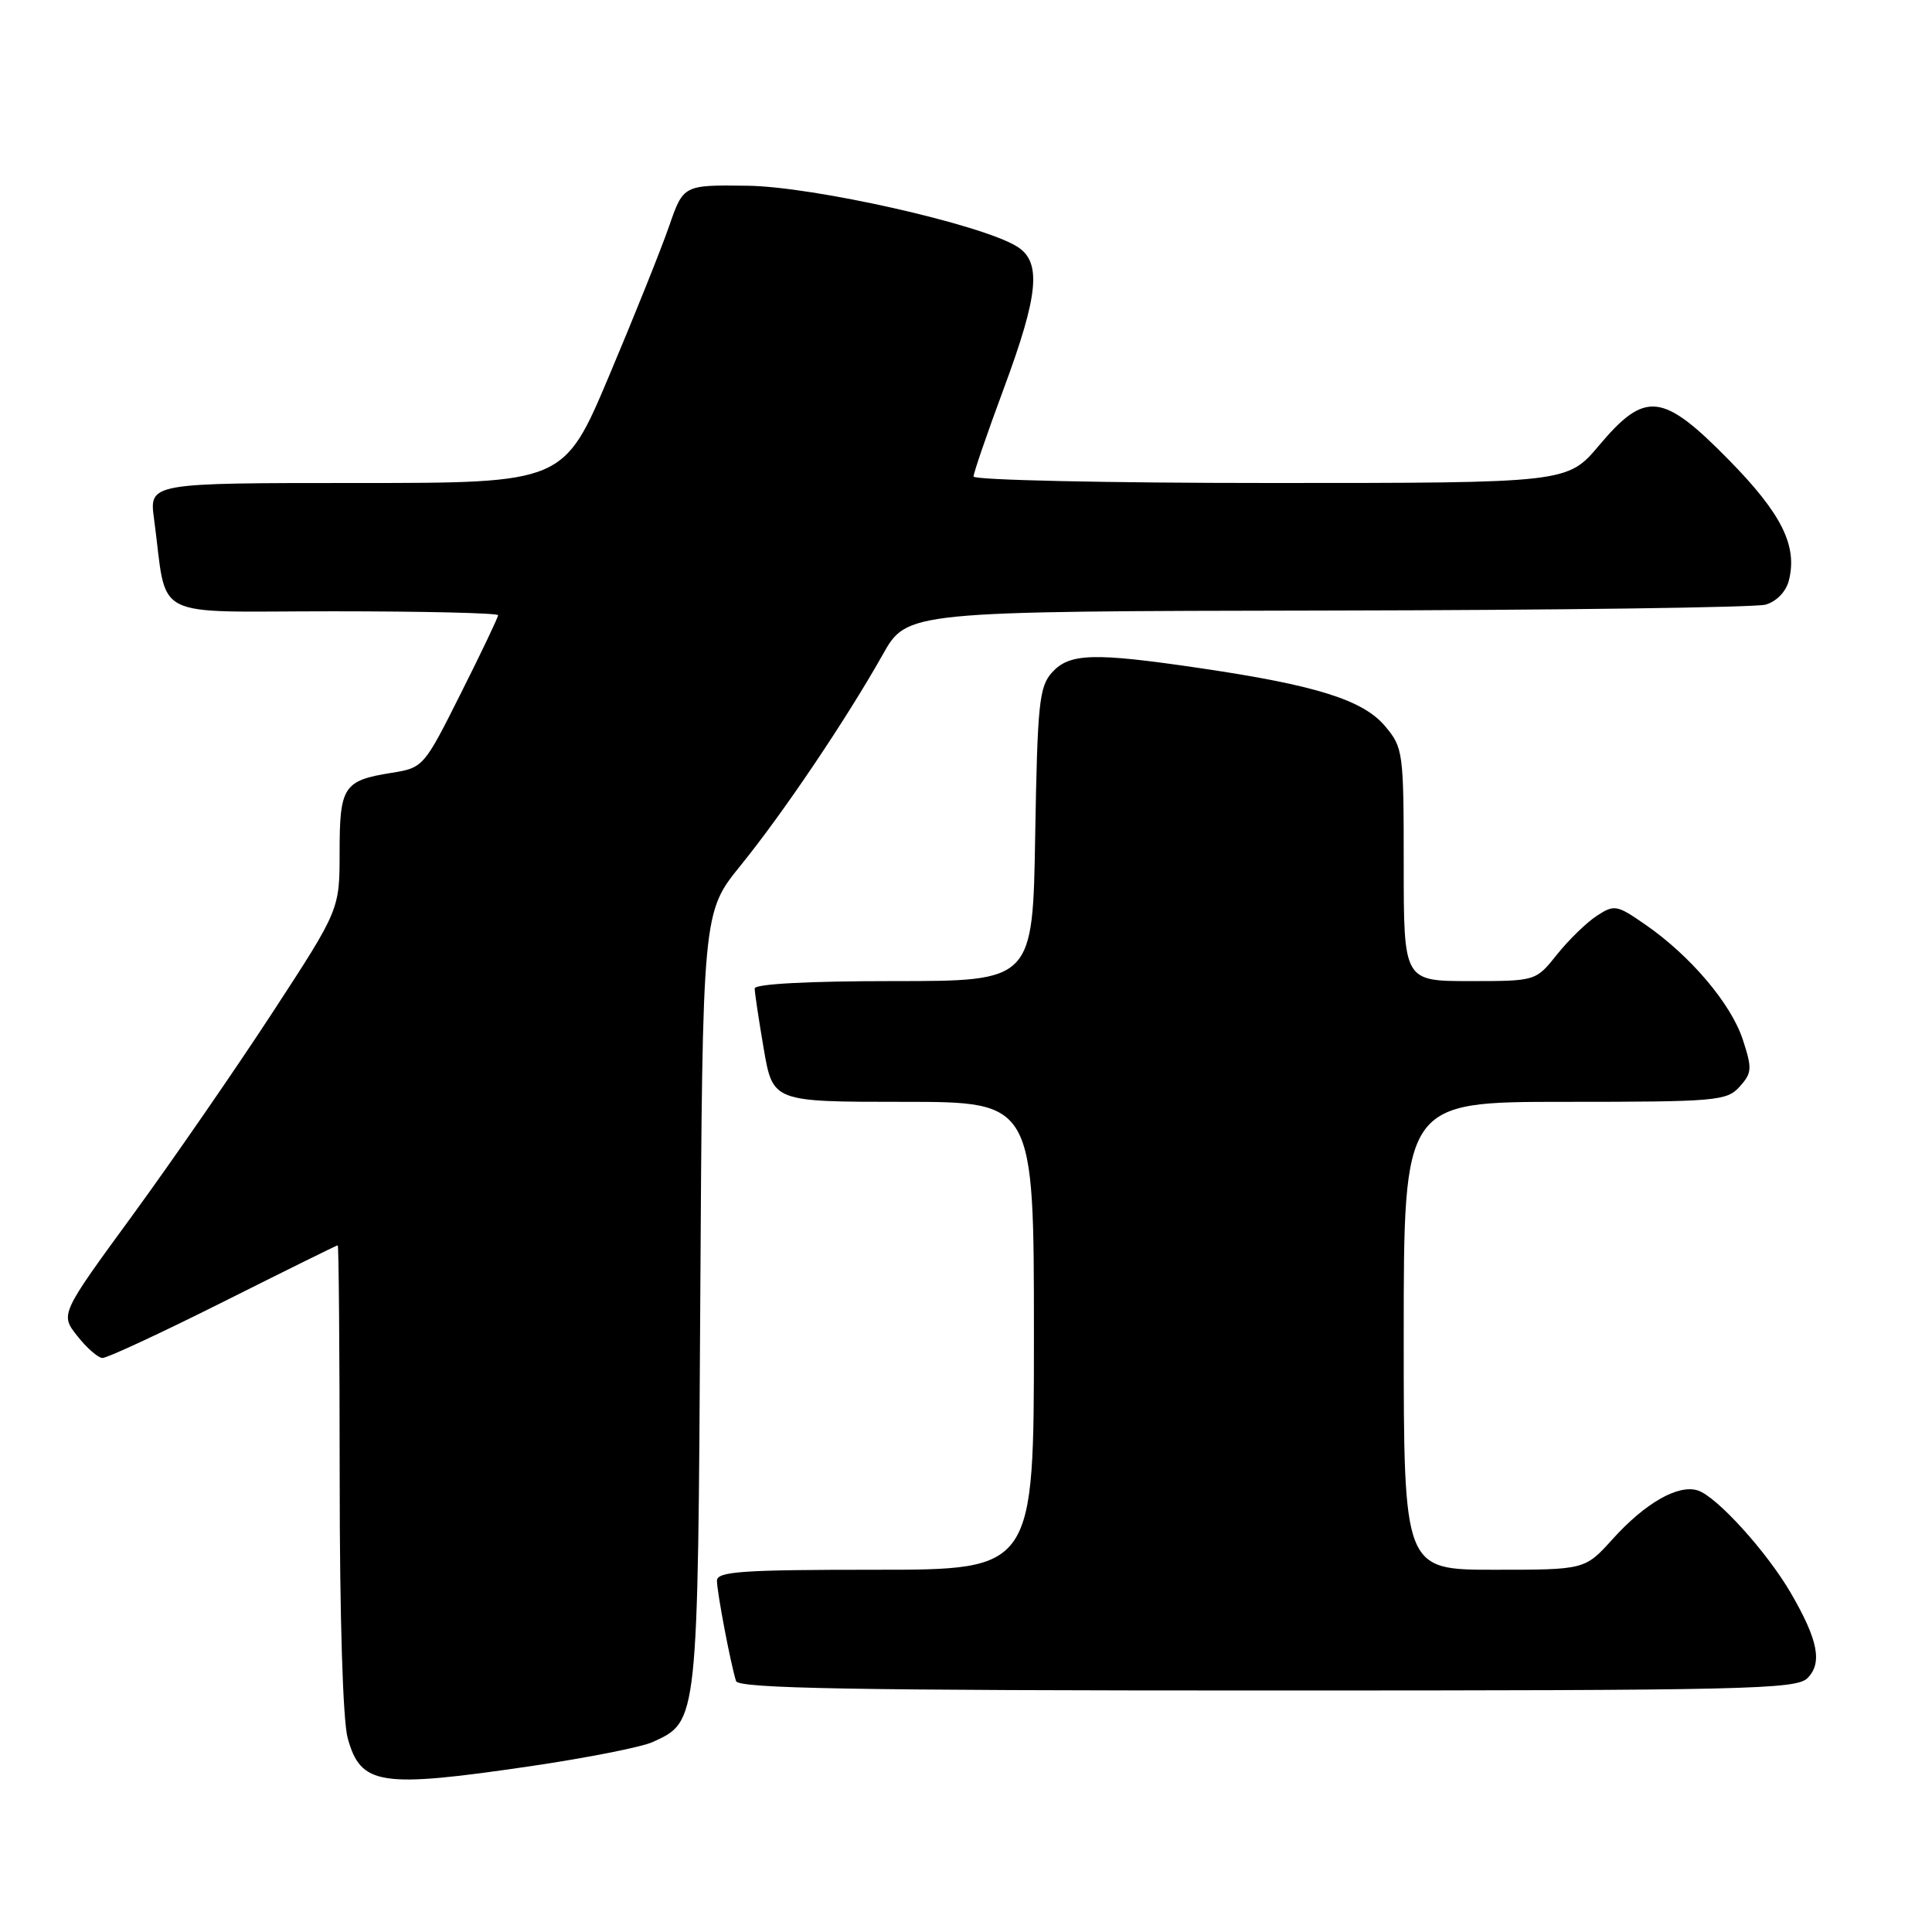<?xml version="1.0" encoding="UTF-8" standalone="no"?>
<!DOCTYPE svg PUBLIC "-//W3C//DTD SVG 1.1//EN" "http://www.w3.org/Graphics/SVG/1.1/DTD/svg11.dtd" >
<svg xmlns="http://www.w3.org/2000/svg" xmlns:xlink="http://www.w3.org/1999/xlink" version="1.1" viewBox="0 0 256 256">
 <g >
 <path fill="currentColor"
d=" M 70.35 234.02 C 77.75 232.93 85.01 231.50 86.48 230.83 C 92.51 228.08 92.47 228.44 92.79 172.20 C 93.09 120.90 93.09 120.90 98.12 114.70 C 103.78 107.72 112.11 95.36 116.96 86.75 C 120.19 81.00 120.19 81.00 175.85 80.90 C 206.46 80.85 232.60 80.49 233.94 80.12 C 235.37 79.72 236.64 78.42 237.02 76.97 C 238.22 72.36 236.11 68.10 229.09 60.95 C 220.30 52.00 218.02 51.74 211.90 59.00 C 207.69 64.00 207.69 64.00 168.34 64.00 C 146.70 64.00 129.00 63.61 129.00 63.14 C 129.00 62.67 130.80 57.43 133.00 51.50 C 137.65 38.98 138.04 34.69 134.75 32.66 C 130.01 29.72 107.79 24.72 99.03 24.61 C 90.55 24.50 90.55 24.50 88.65 30.00 C 87.60 33.02 84.04 41.91 80.73 49.75 C 74.72 64.00 74.72 64.00 47.25 64.00 C 19.77 64.00 19.77 64.00 20.41 68.75 C 22.26 82.43 19.49 81.00 44.09 81.00 C 56.14 81.00 66.00 81.23 66.00 81.52 C 66.00 81.80 63.78 86.47 61.06 91.88 C 56.16 101.65 56.09 101.73 51.86 102.41 C 45.52 103.42 45.00 104.22 45.00 112.89 C 45.00 120.54 45.00 120.54 36.10 134.18 C 31.20 141.69 22.87 153.75 17.59 160.99 C 7.97 174.15 7.97 174.15 10.24 177.02 C 11.48 178.60 12.98 179.91 13.56 179.94 C 14.14 179.98 21.34 176.63 29.56 172.51 C 37.78 168.39 44.61 165.01 44.75 165.01 C 44.89 165.00 45.00 178.84 45.01 195.75 C 45.01 214.26 45.43 228.01 46.07 230.31 C 47.81 236.58 50.33 236.96 70.35 234.02 Z  M 239.50 222.36 C 241.51 220.35 240.90 217.28 237.28 211.06 C 234.10 205.60 227.46 198.28 224.96 197.49 C 222.36 196.66 217.99 199.16 213.68 203.94 C 210.01 208.00 210.01 208.00 198.00 208.00 C 186.00 208.00 186.00 208.00 186.00 177.00 C 186.00 146.00 186.00 146.00 207.35 146.00 C 227.43 146.00 228.80 145.88 230.50 144.00 C 232.15 142.17 232.19 141.61 230.93 137.75 C 229.37 133.00 224.01 126.66 218.01 122.51 C 214.23 119.89 213.91 119.83 211.57 121.36 C 210.21 122.25 207.84 124.56 206.30 126.49 C 203.50 130.00 203.50 130.00 194.75 130.00 C 186.00 130.00 186.00 130.00 186.00 114.58 C 186.00 99.63 185.92 99.06 183.53 96.22 C 180.61 92.75 174.40 90.80 159.07 88.54 C 144.90 86.45 141.73 86.54 139.40 89.10 C 137.70 90.99 137.47 93.20 137.17 110.60 C 136.85 130.00 136.85 130.00 118.42 130.00 C 107.04 130.00 100.00 130.38 100.00 130.98 C 100.00 131.52 100.54 135.12 101.20 138.98 C 102.41 146.00 102.41 146.00 119.70 146.00 C 137.00 146.00 137.00 146.00 137.00 177.00 C 137.00 208.00 137.00 208.00 116.00 208.00 C 98.32 208.00 95.00 208.23 95.00 209.45 C 95.00 210.96 96.83 220.56 97.53 222.75 C 97.85 223.73 112.81 224.00 167.90 224.00 C 231.47 224.00 238.01 223.85 239.50 222.36 Z "/>
</g>
</svg>